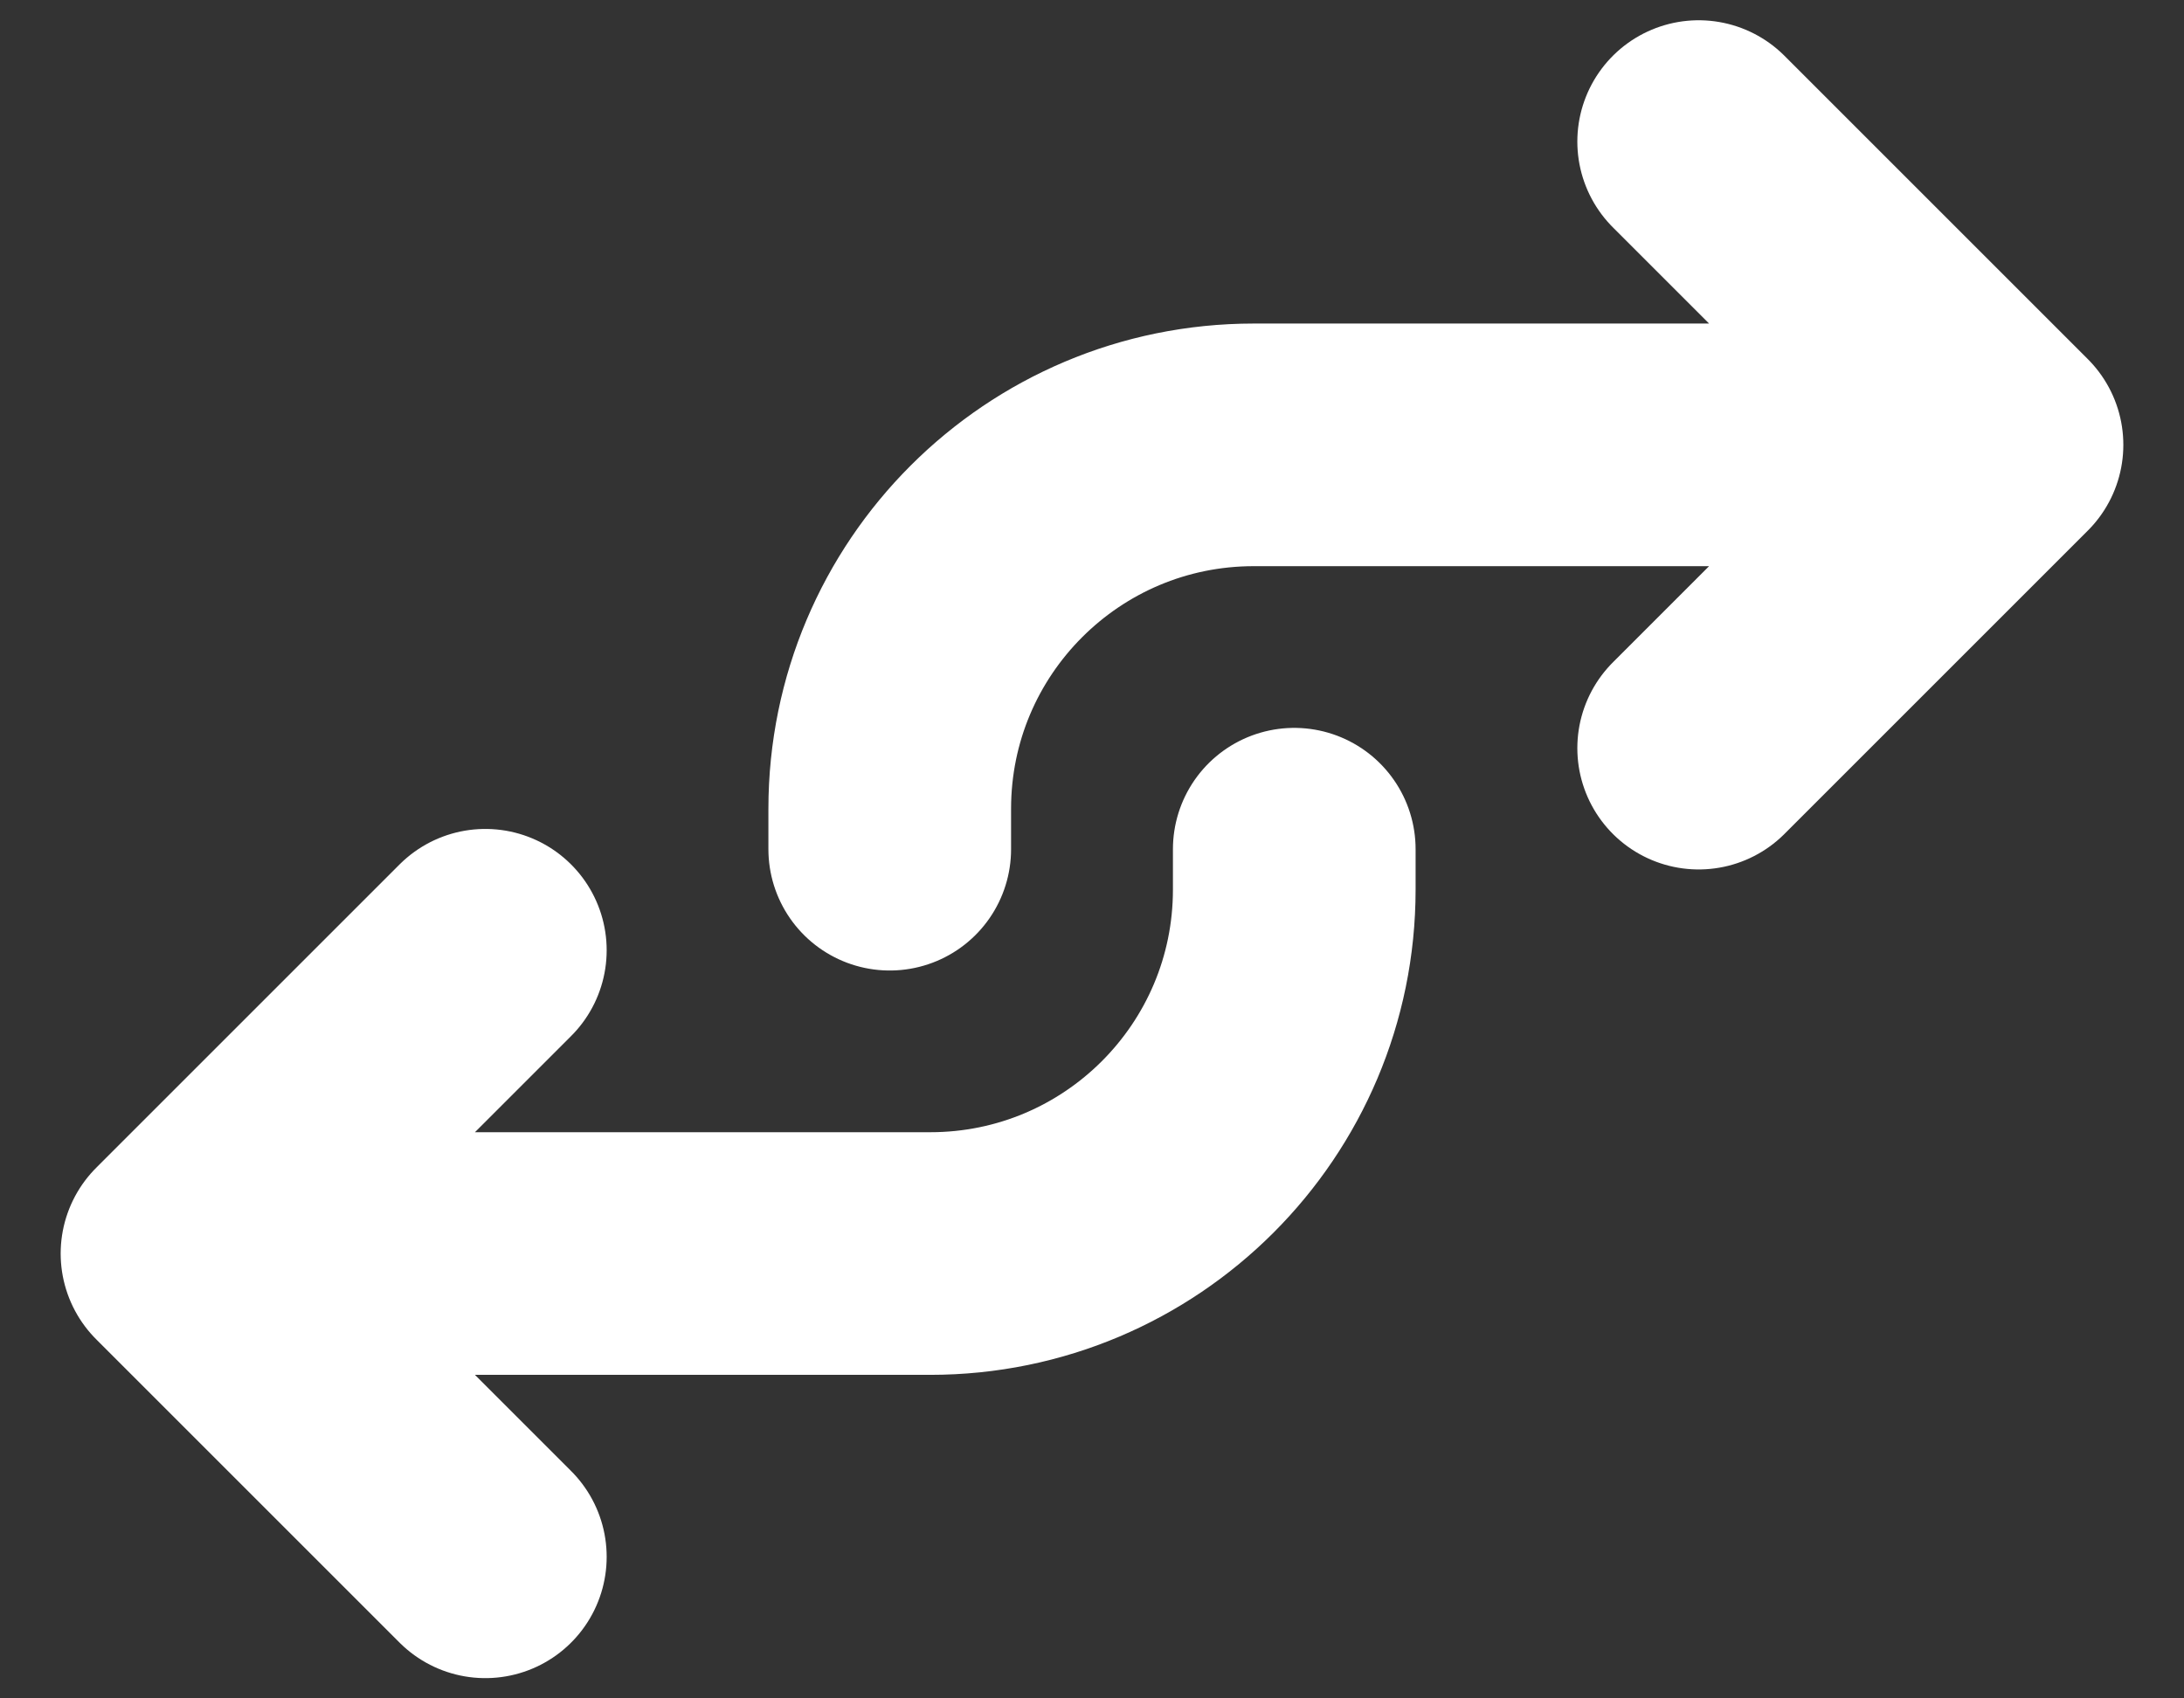 <svg width="18" height="14" viewBox="0 0 18 14" fill="none" xmlns="http://www.w3.org/2000/svg">
<rect x="0" y="0" width="18" height="14" fill="#333333" stroke="none"/>
<path d="M4 12.833L1.5 10.333M1.5 10.333L4 7.833M1.5 10.333H7.667C9.324 10.333 10.667 8.99 10.667 7.333V7M7.333 7V6.667C7.333 5.01 8.676 3.667 10.333 3.667H16.5M16.5 3.667L14 6.167M16.5 3.667L14 1.167" stroke="white" stroke-width="2" stroke-linecap="round" stroke-linejoin="round"/>
</svg>

